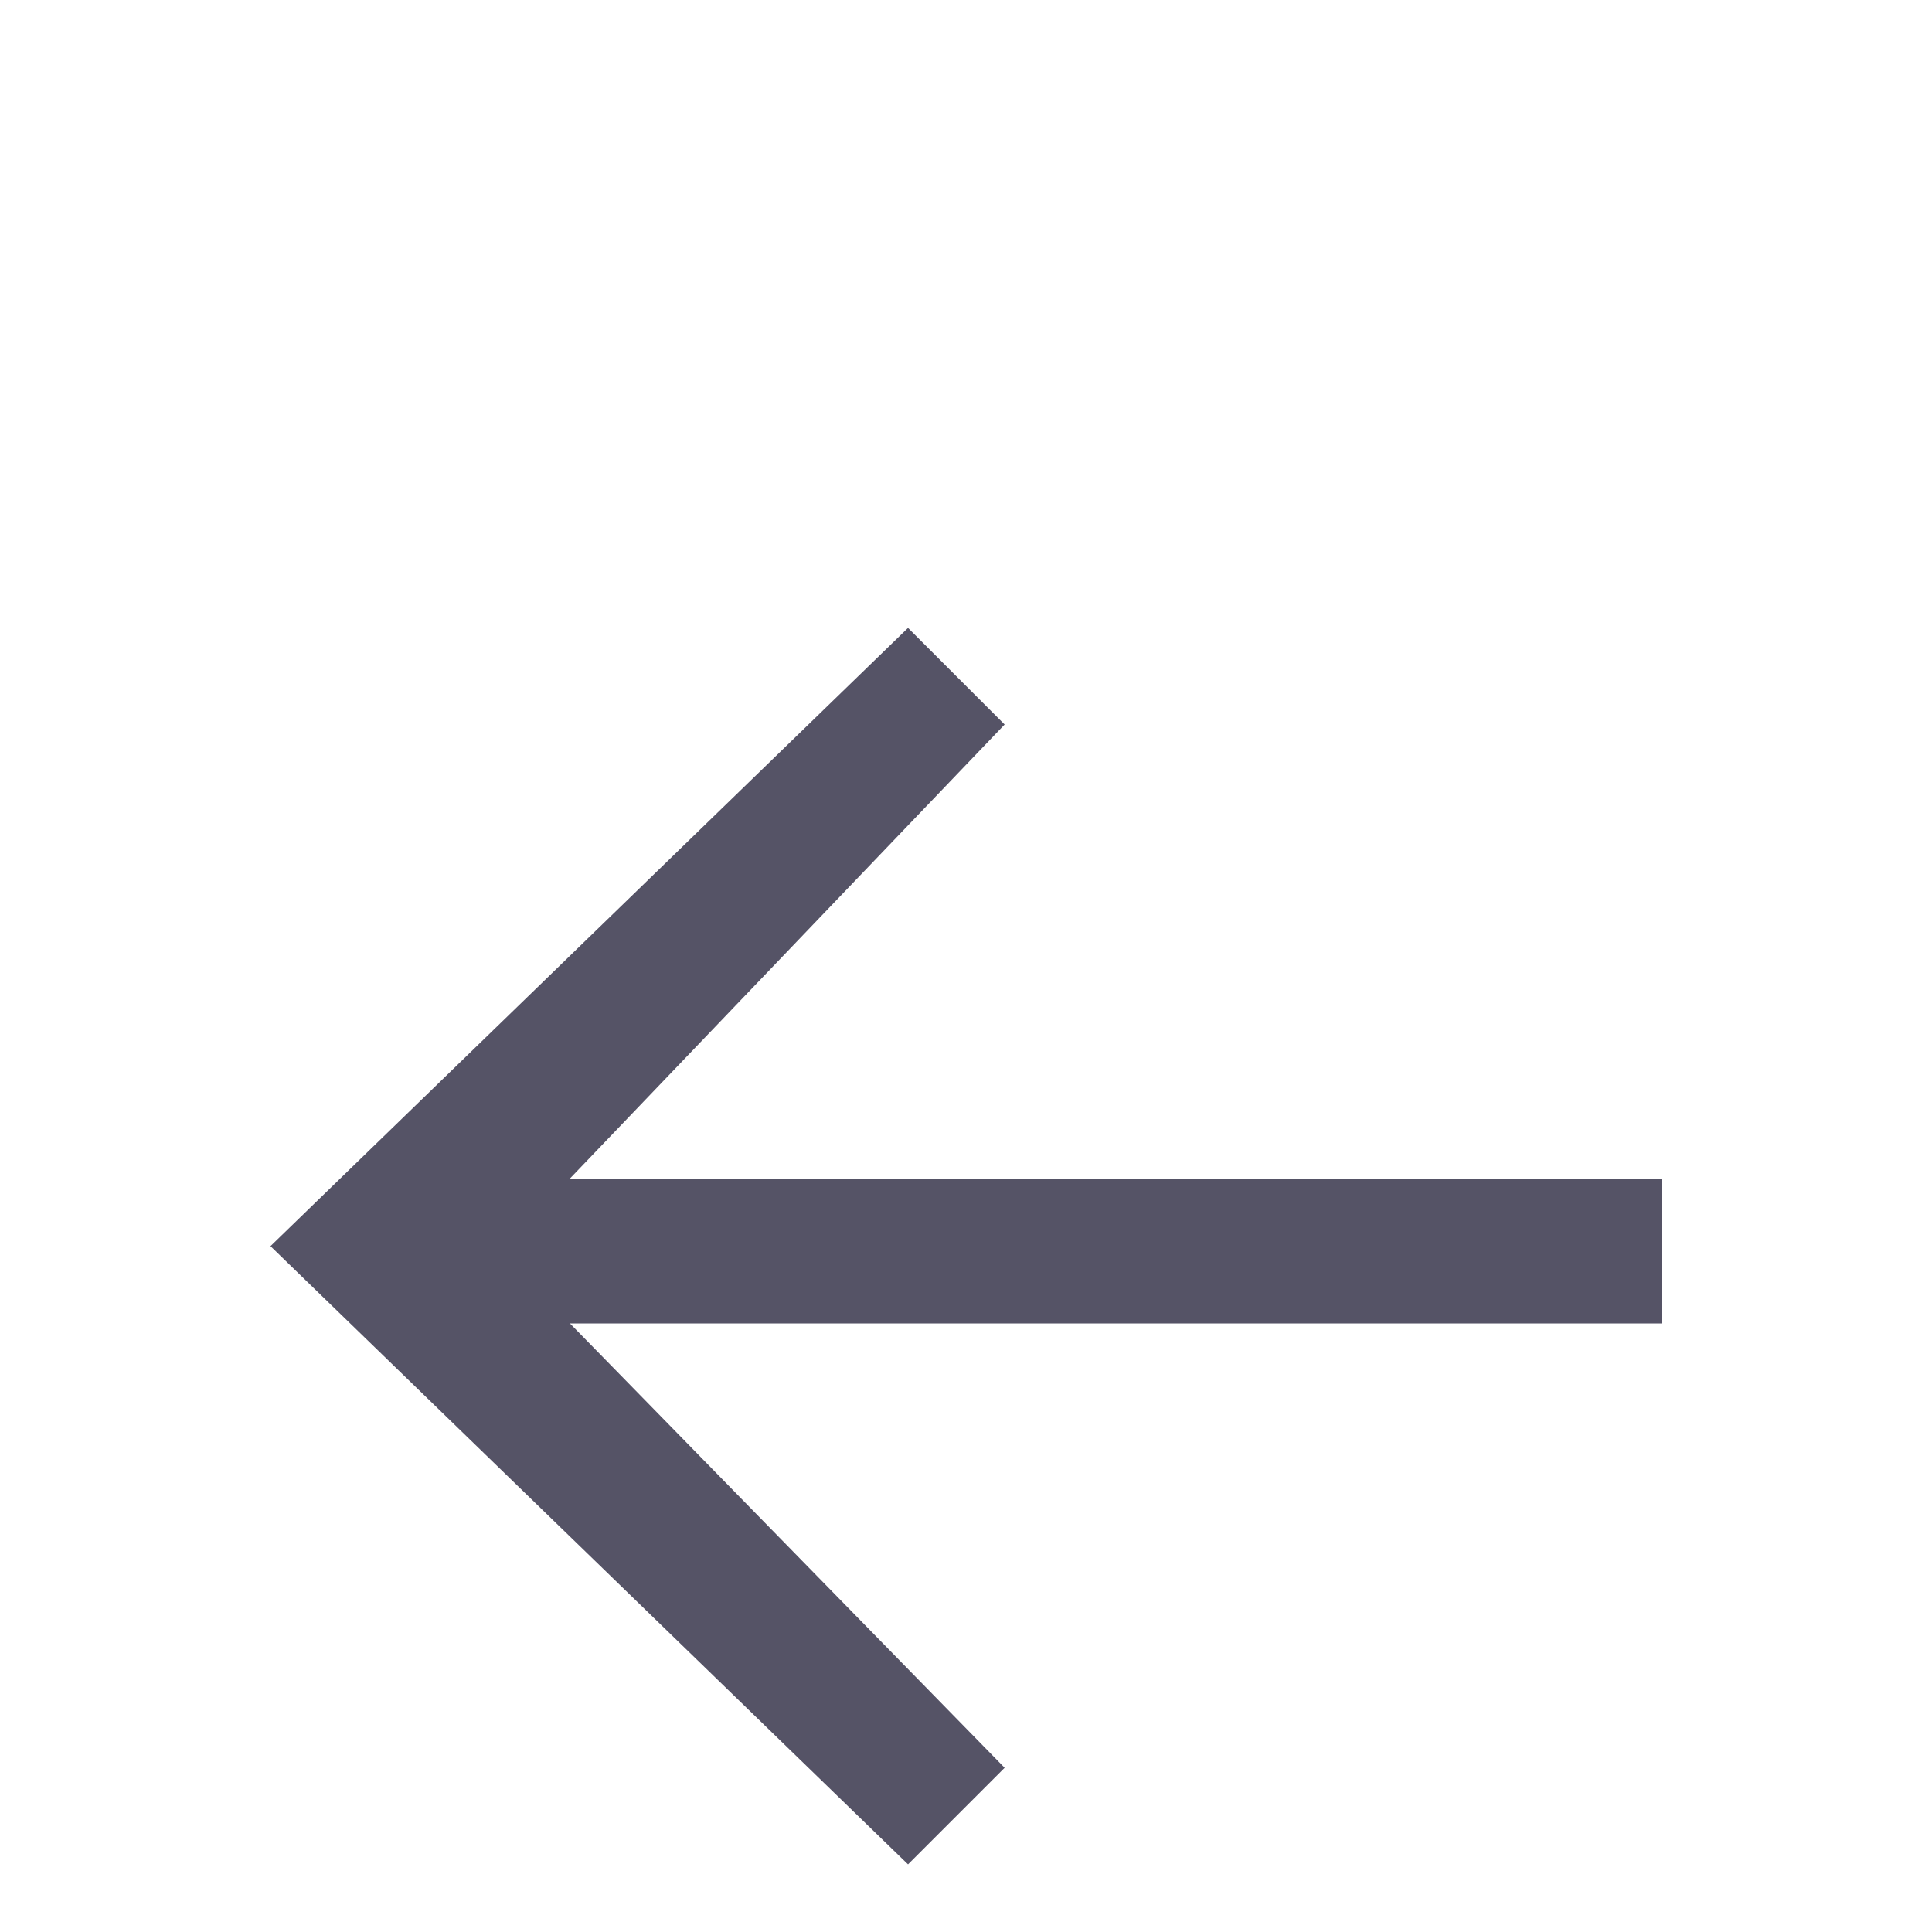 <svg xmlns="http://www.w3.org/2000/svg" xmlns:xlink="http://www.w3.org/1999/xlink" id="Layer_1" x="0" y="0" version="1.1" viewBox="0 0 20 20" xml:space="preserve" style="enable-background:new 0 0 20 20"><style type="text/css">.st0{fill:#555366}</style><title>Path</title><desc>Created with Sketch.</desc><polygon points="17.2 12.2 5.9 12.2 10.4 7.5 9.4 6.5 2.8 12.9 9.4 19.3 10.4 18.3 5.9 13.7 17.2 13.7" class="st0"/></svg>